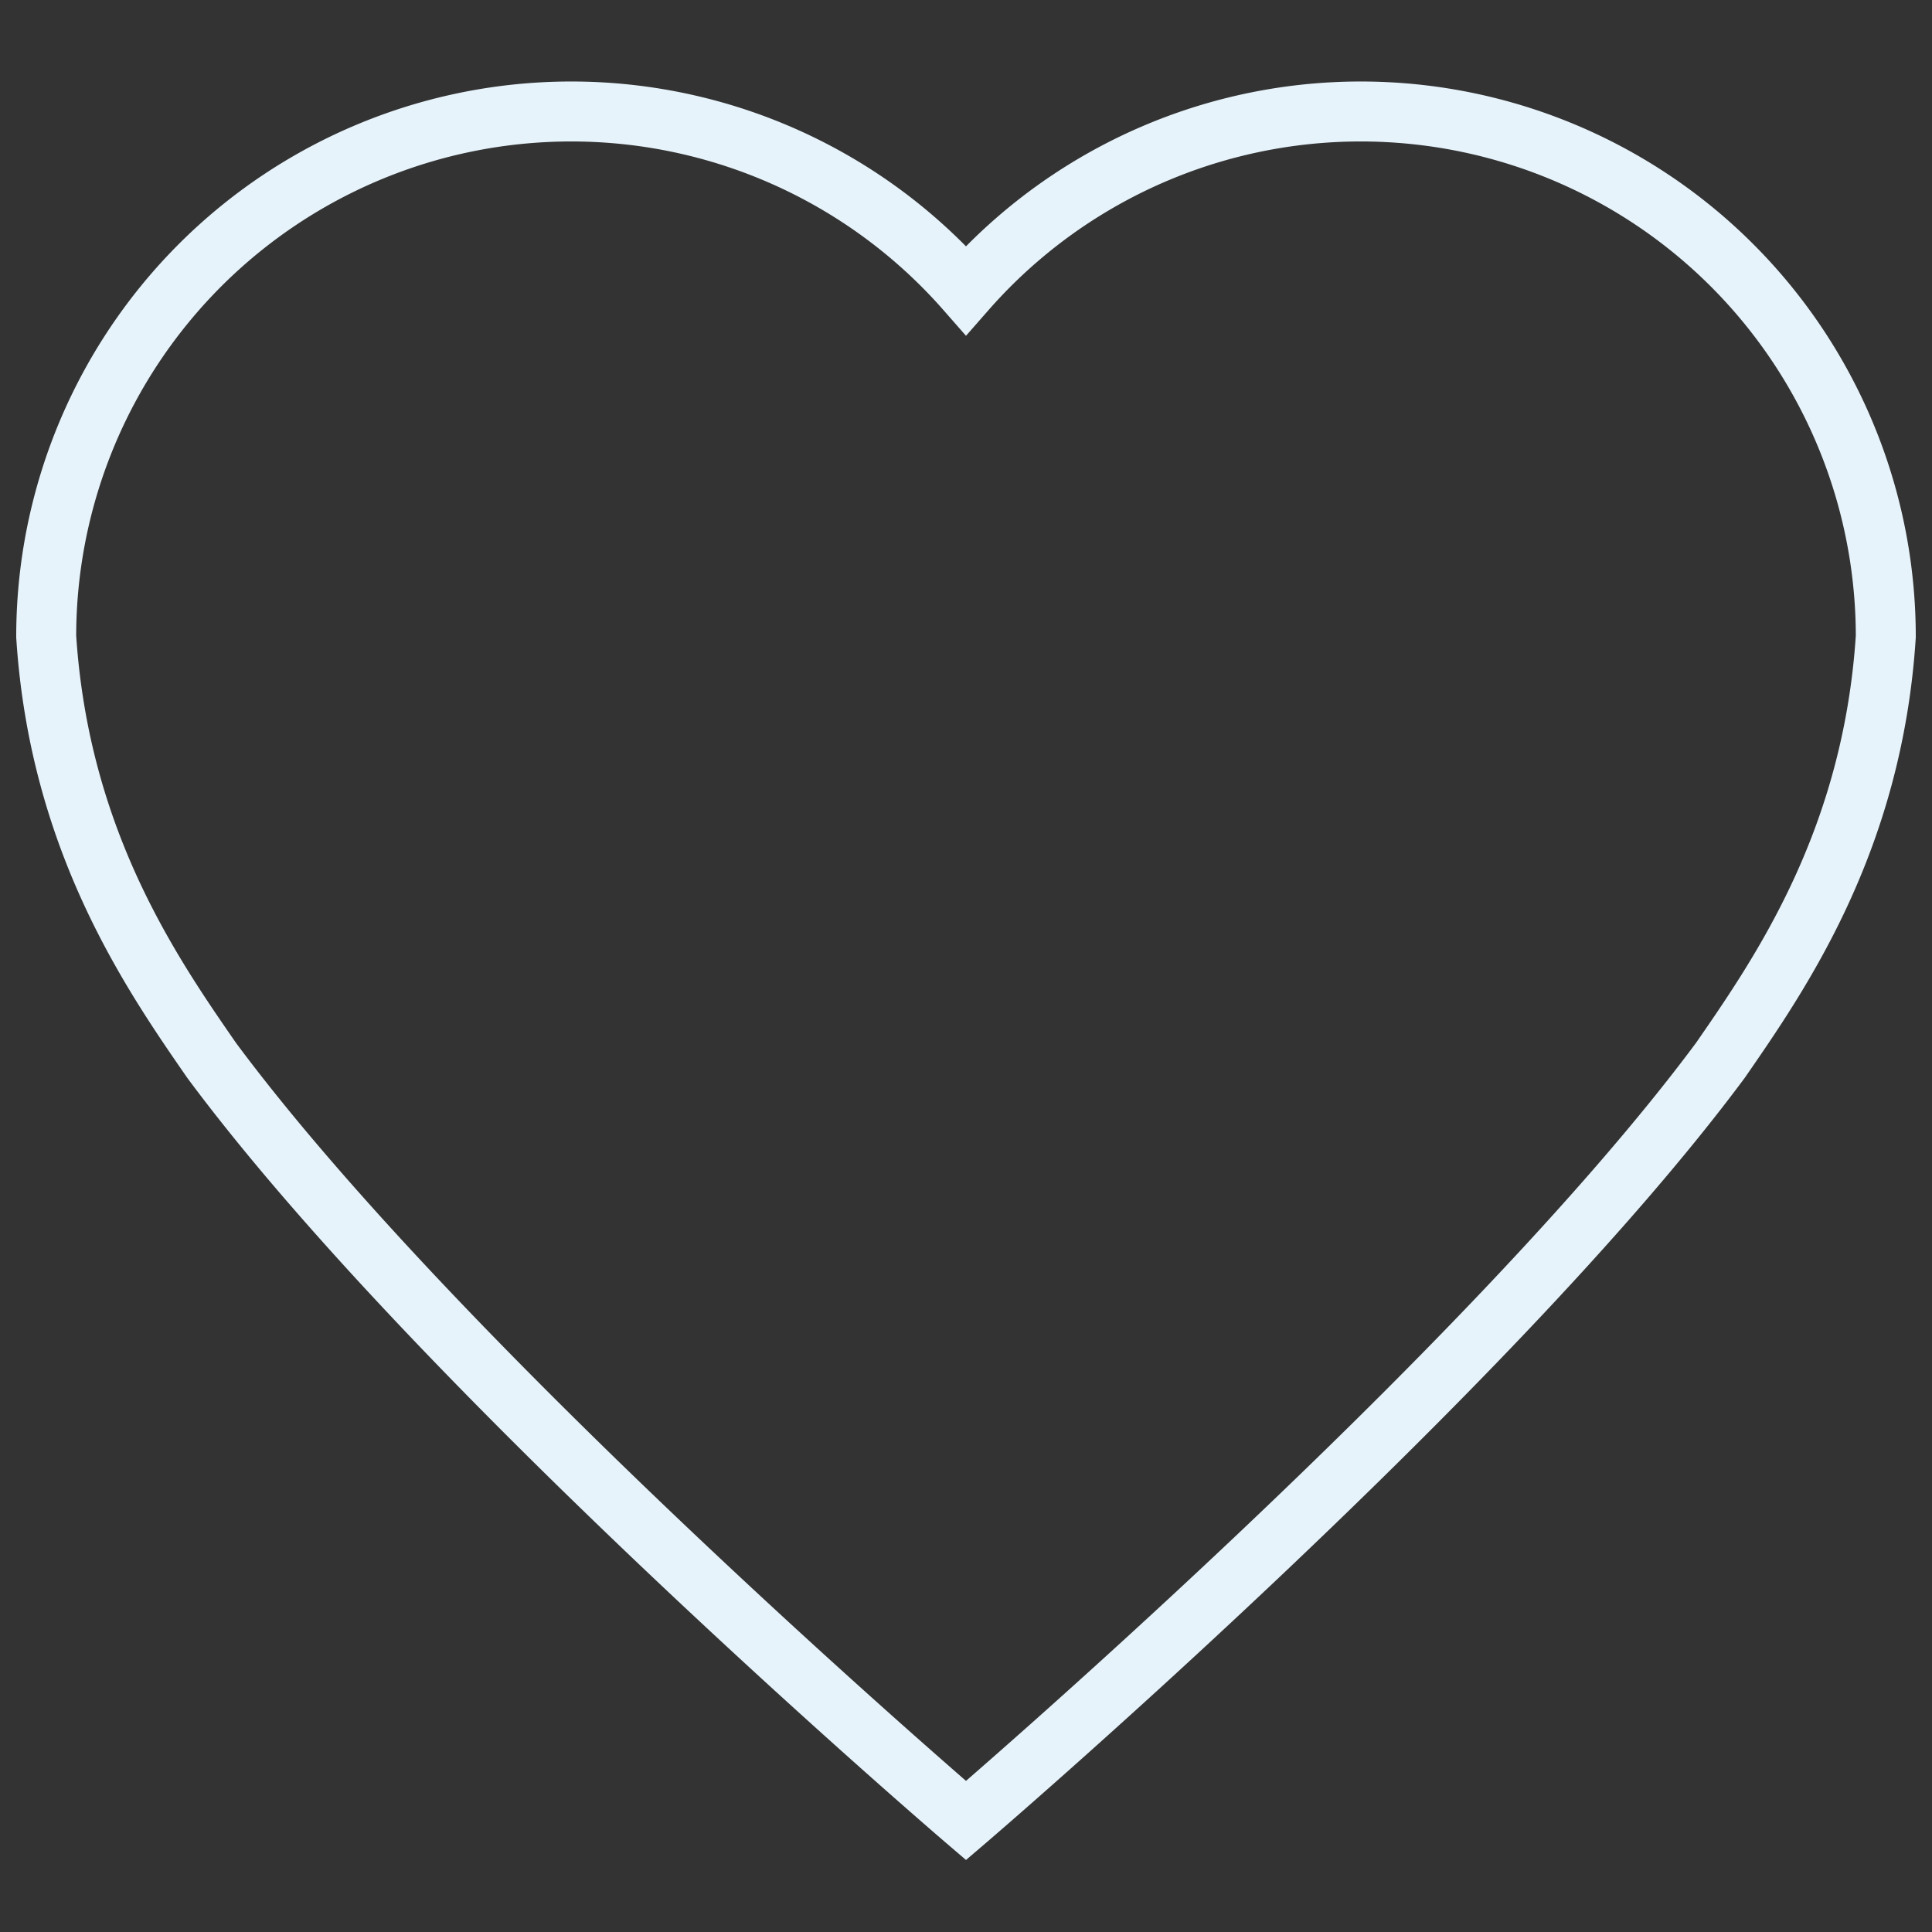 <svg xmlns="http://www.w3.org/2000/svg" id="Layer_1" data-name="Layer 1" width="580" height="580" viewBox="0 0 580 580"><rect x="0" y="0" width="580" height="580" fill="#333333" stroke="none"/><defs><style>.cls-1{fill:none;stroke:#e7f3fb;stroke-miterlimit:10;stroke-width:18px;}</style></defs><path class="cls-1" d="M566.128,191.101c-3.958,61.197-31.532,101.026-49.644,127.212C446.565,412.564,290,546.532,290,546.532S133.435,412.564,63.517,318.313C45.404,292.128,17.83,252.298,13.872,191.101A157.625,157.625,0,0,1,290,87.157,157.625,157.625,0,0,1,566.128,191.101Z"/></svg>